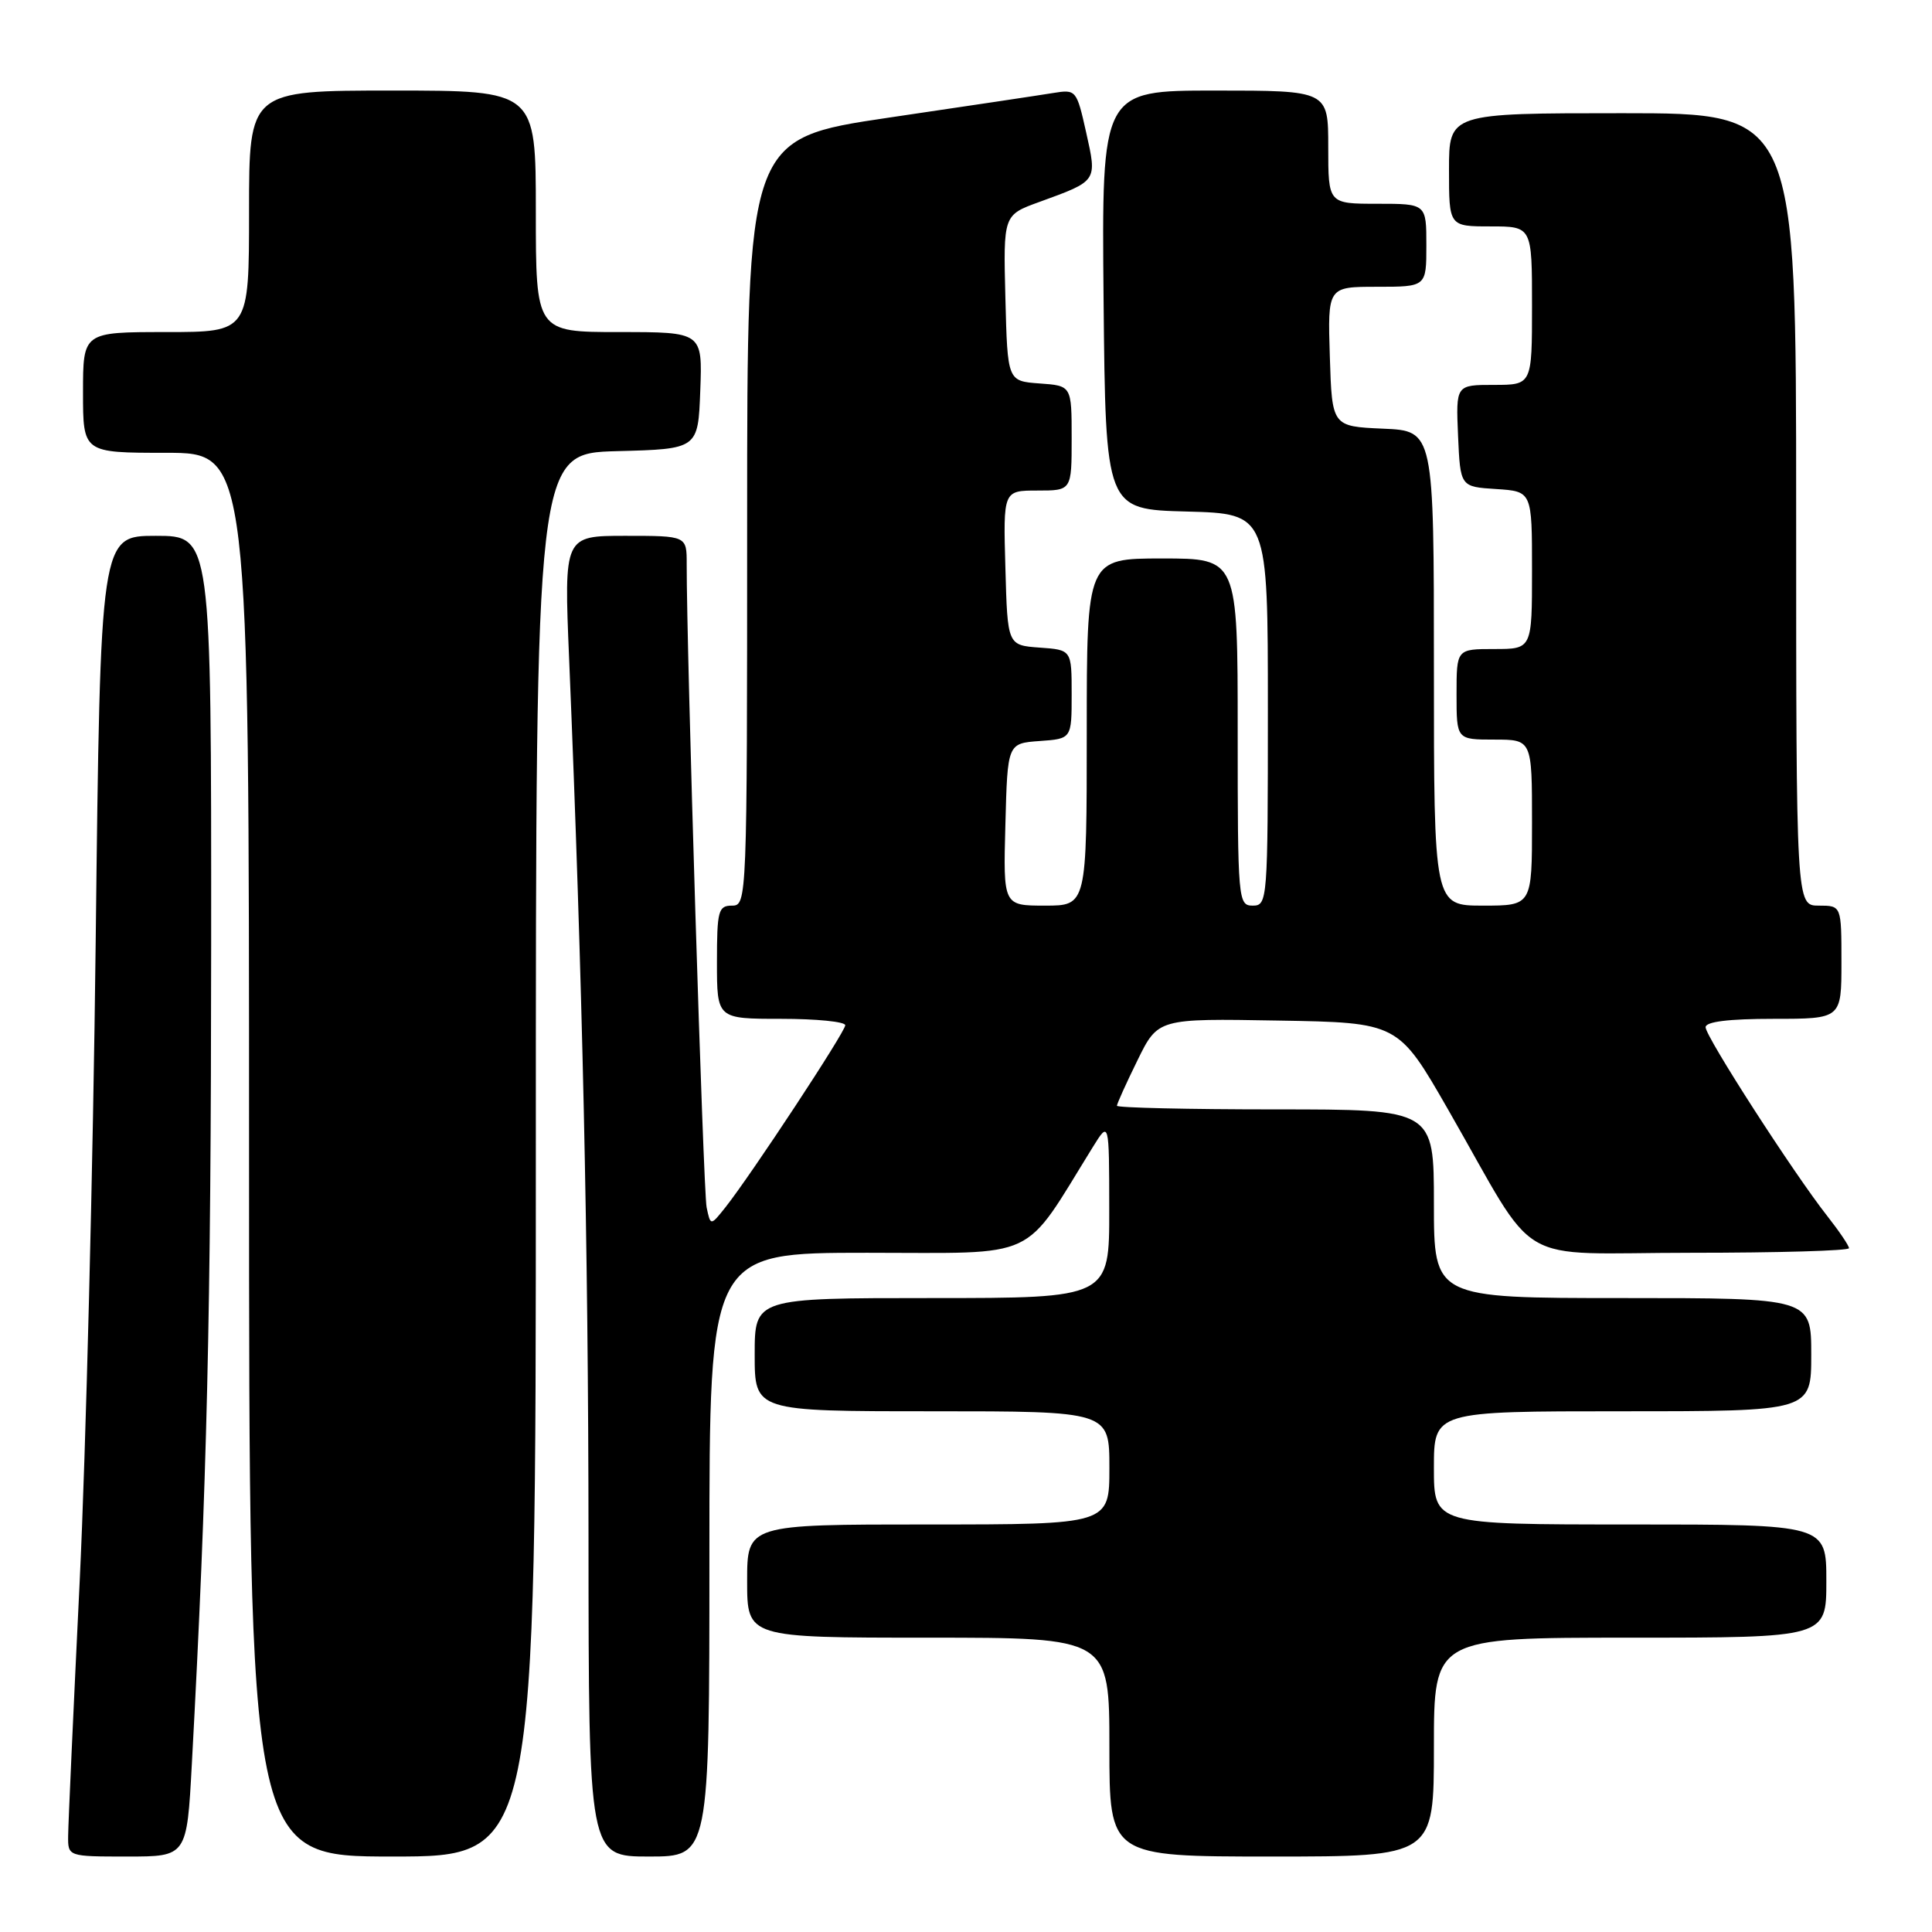 <?xml version="1.0" encoding="UTF-8" standalone="no"?>
<!DOCTYPE svg PUBLIC "-//W3C//DTD SVG 1.1//EN" "http://www.w3.org/Graphics/SVG/1.1/DTD/svg11.dtd" >
<svg xmlns="http://www.w3.org/2000/svg" xmlns:xlink="http://www.w3.org/1999/xlink" version="1.1" viewBox="0 0 256 256">
 <g >
 <path fill="currentColor"
d=" M 25.42 233.75 C 27.44 196.45 27.96 174.28 27.98 125.25 C 28.00 71.00 28.00 71.00 20.65 71.00 C 13.30 71.00 13.30 71.00 12.68 124.75 C 12.34 154.31 11.38 192.45 10.56 209.50 C 9.73 226.55 9.04 241.74 9.03 243.25 C 9.00 246.00 9.00 246.00 16.88 246.00 C 24.76 246.00 24.76 246.00 25.42 233.75 Z  M 71.00 153.03 C 71.00 60.07 71.00 60.07 81.75 59.78 C 92.50 59.50 92.50 59.50 92.79 51.75 C 93.08 44.00 93.08 44.00 82.04 44.00 C 71.00 44.00 71.00 44.00 71.00 28.00 C 71.00 12.00 71.00 12.00 52.00 12.00 C 33.00 12.00 33.00 12.00 33.00 28.00 C 33.00 44.00 33.00 44.00 22.00 44.00 C 11.00 44.00 11.00 44.00 11.00 52.00 C 11.00 60.00 11.00 60.00 22.00 60.00 C 33.00 60.00 33.00 60.00 33.00 153.00 C 33.00 246.00 33.00 246.00 52.00 246.00 C 71.00 246.00 71.00 246.00 71.00 153.03 Z  M 94.00 206.00 C 94.00 166.00 94.00 166.00 114.90 166.00 C 138.01 166.00 135.35 167.25 144.80 152.00 C 146.97 148.50 146.97 148.50 146.98 160.25 C 147.00 172.00 147.00 172.00 123.50 172.00 C 100.00 172.00 100.00 172.00 100.00 179.50 C 100.00 187.00 100.00 187.00 123.50 187.00 C 147.00 187.00 147.00 187.00 147.00 194.50 C 147.00 202.00 147.00 202.00 123.00 202.00 C 99.00 202.00 99.00 202.00 99.00 209.50 C 99.00 217.00 99.00 217.00 123.00 217.00 C 147.00 217.00 147.00 217.00 147.00 231.50 C 147.00 246.00 147.00 246.00 168.50 246.00 C 190.00 246.00 190.00 246.00 190.00 231.50 C 190.00 217.00 190.00 217.00 216.00 217.00 C 242.00 217.00 242.00 217.00 242.00 209.50 C 242.00 202.00 242.00 202.00 216.00 202.00 C 190.00 202.00 190.00 202.00 190.00 194.50 C 190.00 187.00 190.00 187.00 215.00 187.00 C 240.00 187.00 240.00 187.00 240.00 179.50 C 240.00 172.00 240.00 172.00 215.00 172.00 C 190.00 172.00 190.00 172.00 190.00 159.50 C 190.00 147.00 190.00 147.00 169.00 147.00 C 157.45 147.00 148.00 146.78 148.00 146.52 C 148.00 146.26 149.22 143.55 150.72 140.50 C 153.44 134.95 153.44 134.95 169.35 135.23 C 185.27 135.50 185.27 135.50 191.88 147.02 C 204.16 168.41 200.08 166.00 224.08 166.00 C 235.59 166.00 245.00 165.73 245.00 165.39 C 245.00 165.06 243.71 163.15 242.13 161.14 C 237.71 155.53 226.00 137.37 226.00 136.11 C 226.00 135.38 229.05 135.00 235.00 135.00 C 244.00 135.00 244.00 135.00 244.00 127.50 C 244.00 120.00 244.00 120.00 241.00 120.00 C 238.00 120.00 238.00 120.00 238.00 67.50 C 238.00 15.00 238.00 15.00 215.00 15.00 C 192.00 15.00 192.00 15.00 192.00 22.50 C 192.00 30.00 192.00 30.00 197.50 30.00 C 203.00 30.00 203.00 30.00 203.00 40.50 C 203.00 51.00 203.00 51.00 197.95 51.00 C 192.91 51.00 192.91 51.00 193.20 57.75 C 193.50 64.50 193.50 64.50 198.25 64.80 C 203.00 65.11 203.00 65.11 203.00 75.55 C 203.00 86.00 203.00 86.00 198.00 86.00 C 193.00 86.00 193.00 86.00 193.00 92.00 C 193.00 98.00 193.00 98.00 198.00 98.00 C 203.00 98.00 203.00 98.00 203.00 109.00 C 203.00 120.00 203.00 120.00 196.50 120.00 C 190.00 120.00 190.00 120.00 190.00 88.55 C 190.00 57.09 190.00 57.09 183.25 56.80 C 176.50 56.50 176.50 56.50 176.21 47.25 C 175.92 38.00 175.92 38.00 182.46 38.00 C 189.00 38.00 189.00 38.00 189.00 32.50 C 189.00 27.00 189.00 27.00 182.50 27.00 C 176.00 27.00 176.00 27.00 176.00 19.50 C 176.00 12.00 176.00 12.00 160.98 12.00 C 145.97 12.00 145.97 12.00 146.23 39.75 C 146.50 67.50 146.50 67.50 157.25 67.78 C 168.00 68.07 168.00 68.07 168.00 94.03 C 168.00 119.33 167.95 120.00 166.00 120.00 C 164.06 120.00 164.00 119.33 164.00 97.00 C 164.00 74.00 164.00 74.00 154.00 74.00 C 144.00 74.00 144.00 74.00 144.00 97.00 C 144.00 120.00 144.00 120.00 138.47 120.00 C 132.93 120.00 132.93 120.00 133.22 109.25 C 133.50 98.50 133.50 98.50 137.75 98.19 C 142.00 97.89 142.00 97.89 142.00 92.00 C 142.00 86.11 142.00 86.11 137.75 85.81 C 133.50 85.50 133.50 85.50 133.22 75.25 C 132.93 65.00 132.93 65.00 137.47 65.00 C 142.00 65.00 142.00 65.00 142.00 58.06 C 142.00 51.11 142.00 51.11 137.75 50.81 C 133.50 50.50 133.50 50.50 133.22 39.50 C 132.94 28.49 132.94 28.49 137.72 26.76 C 145.46 23.94 145.38 24.07 143.92 17.54 C 142.66 11.92 142.59 11.83 139.57 12.32 C 137.88 12.60 128.06 14.07 117.75 15.59 C 99.00 18.37 99.00 18.37 99.00 69.18 C 99.00 119.33 98.97 120.00 97.00 120.00 C 95.18 120.00 95.00 120.67 95.00 127.50 C 95.00 135.00 95.00 135.00 103.50 135.00 C 108.17 135.00 112.00 135.38 112.00 135.85 C 112.00 136.73 99.53 155.67 96.12 159.98 C 94.15 162.45 94.15 162.45 93.63 159.98 C 93.19 157.88 90.97 86.12 90.99 74.75 C 91.00 71.00 91.00 71.00 82.87 71.00 C 74.73 71.00 74.73 71.00 75.41 87.25 C 77.18 129.73 77.96 165.04 77.98 203.75 C 78.00 246.00 78.00 246.00 86.00 246.00 C 94.00 246.00 94.00 246.00 94.00 206.00 Z "/>
</g>
</svg>